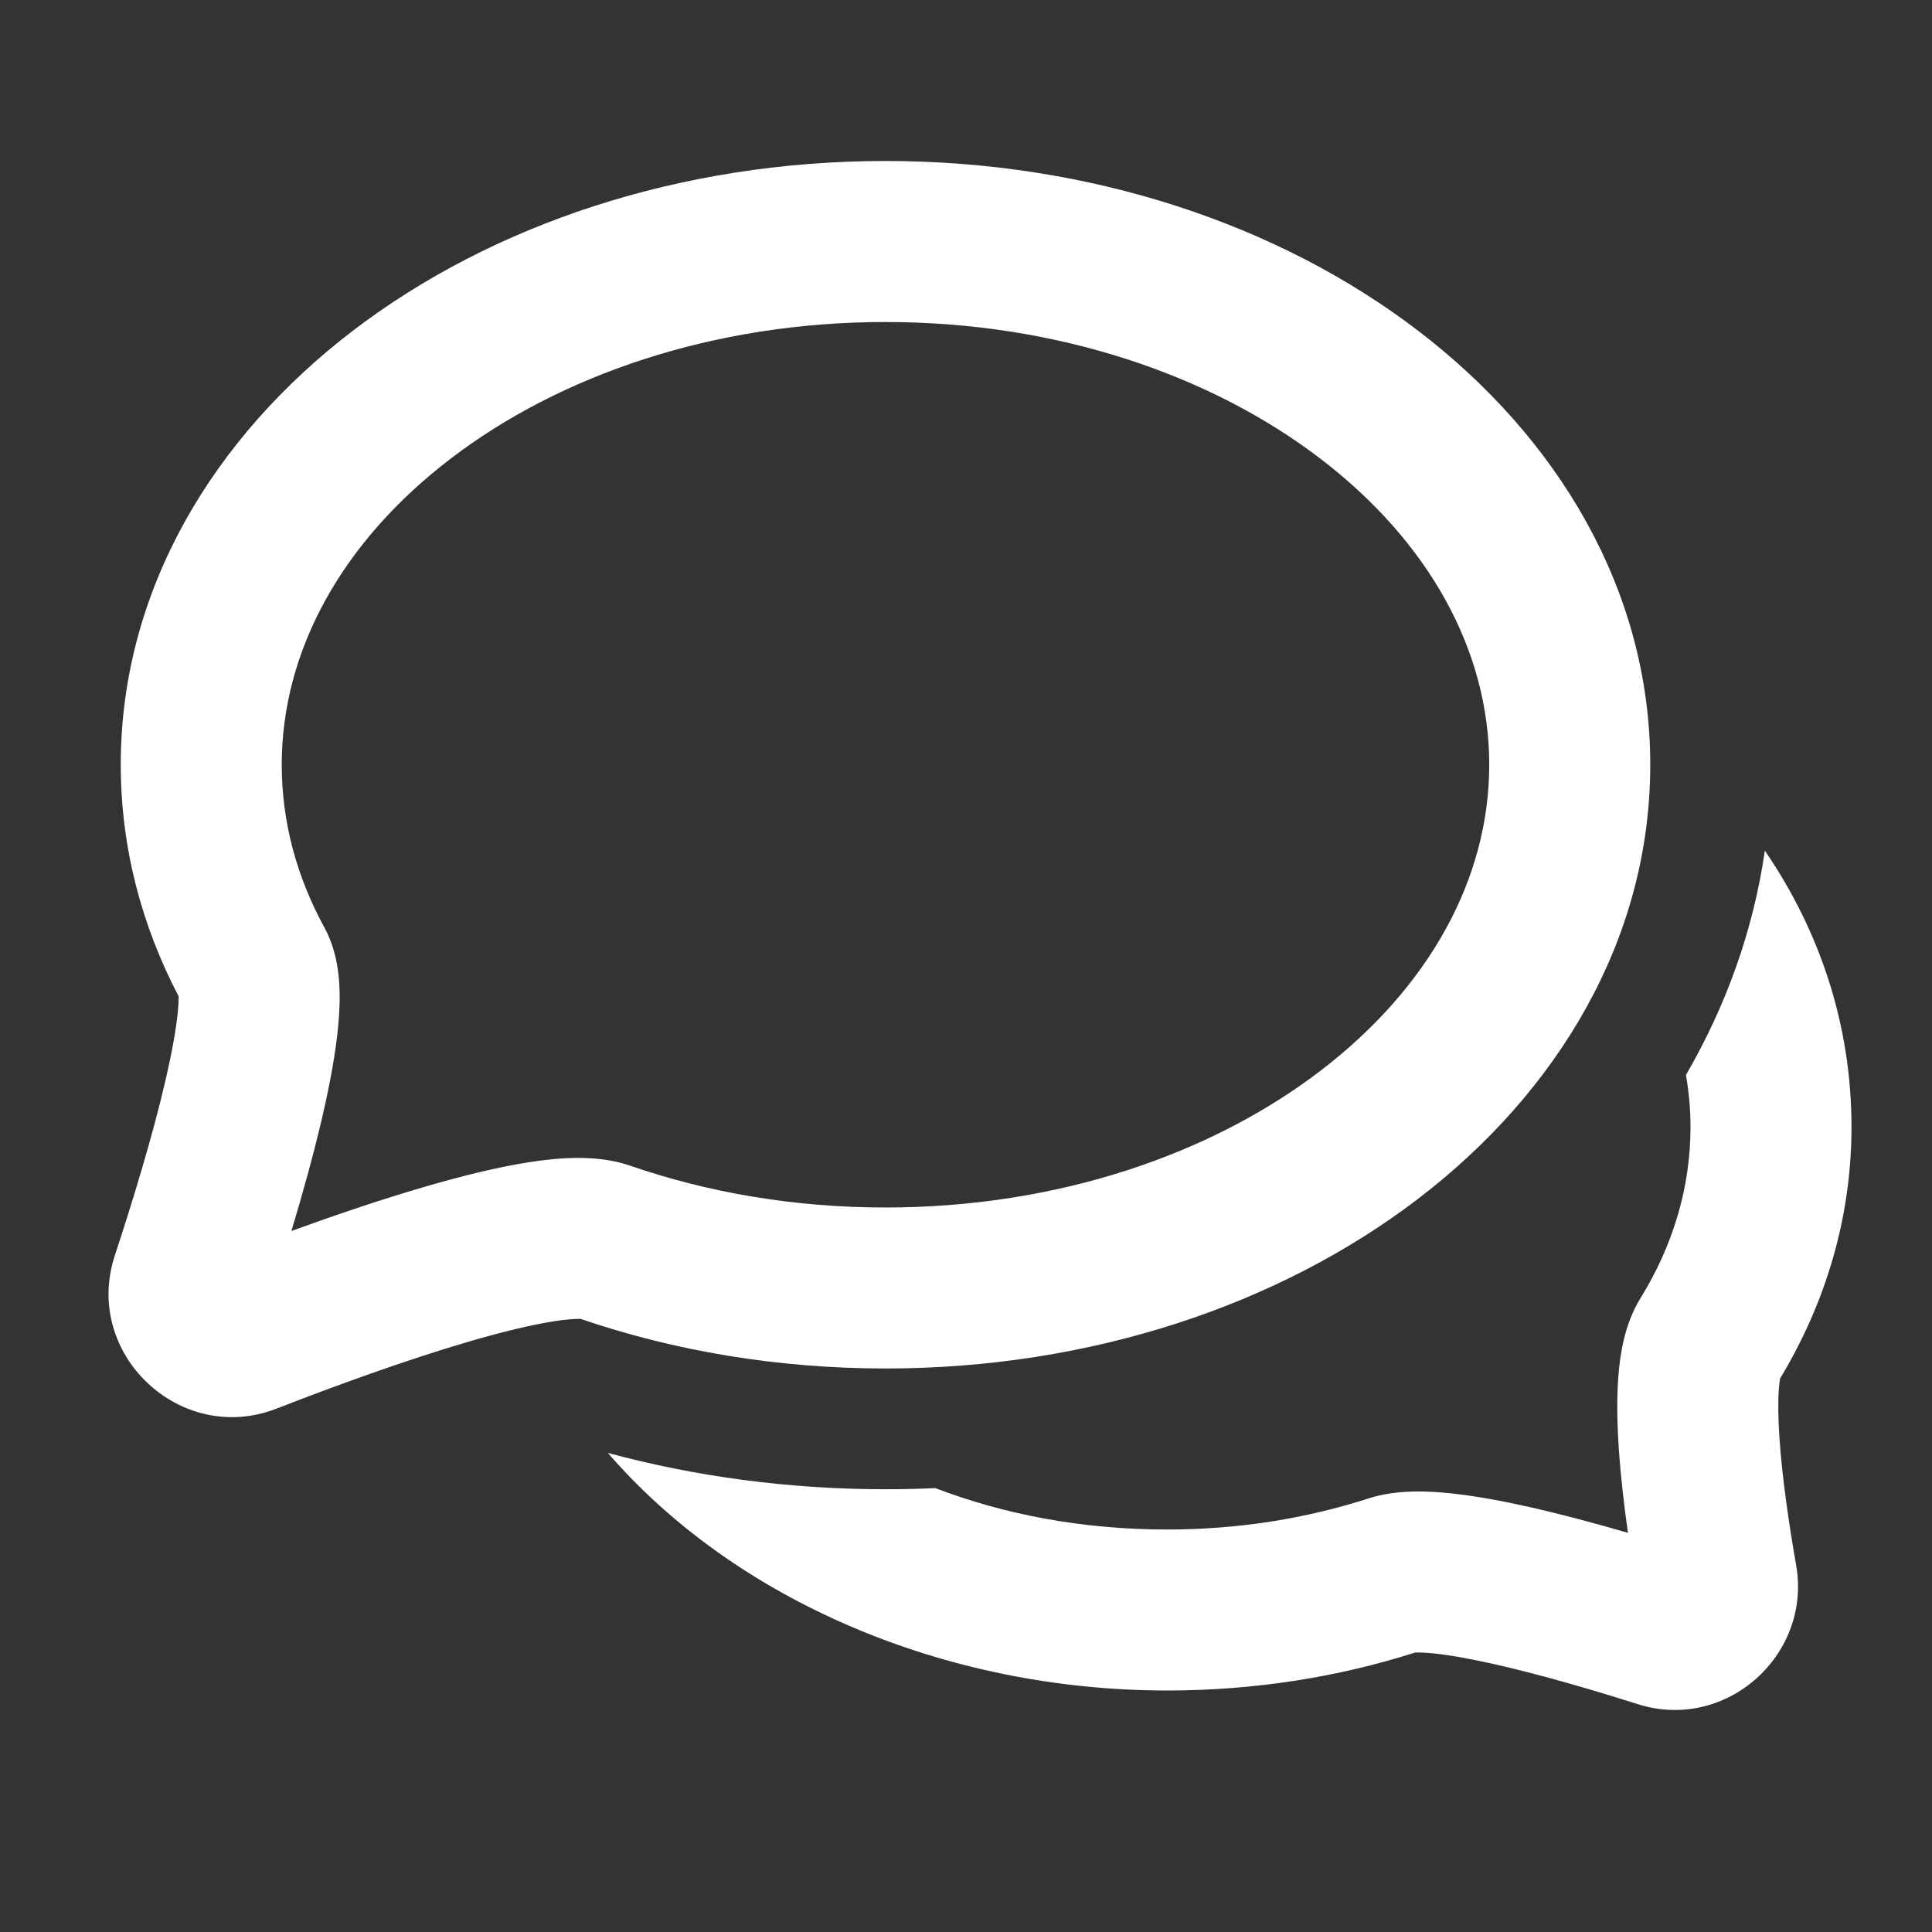 <svg width="70" height="70" viewBox="0 0 70 70" fill="none" xmlns="http://www.w3.org/2000/svg">
<rect x="0" y="0" width="70" height="70" fill="#333333" stroke="none"/>
<path fill-rule="evenodd" clip-rule="evenodd" d="M63.944 30.82C63.528 33.698 62.544 36.434 61.085 38.949C61.194 39.572 61.25 40.201 61.25 40.833C61.25 43.029 60.614 45.13 59.435 47.04C58.847 47.993 58.696 49.109 58.638 49.847C58.571 50.693 58.593 51.618 58.654 52.507C58.721 53.504 58.844 54.551 58.984 55.538C57.846 55.206 56.612 54.873 55.434 54.607C54.455 54.386 53.453 54.198 52.545 54.104C51.753 54.023 50.609 53.959 49.586 54.29C47.348 55.013 44.886 55.417 42.292 55.417C39.206 55.417 36.372 54.869 33.888 53.917C33.291 53.945 32.689 53.958 32.083 53.958C28.57 53.958 25.188 53.496 22.024 52.642C26.624 57.962 34.206 61.25 42.292 61.25C45.45 61.25 48.482 60.765 51.276 59.874C51.281 59.874 51.289 59.874 51.303 59.874C51.374 59.872 51.574 59.868 51.946 59.907C52.531 59.967 53.283 60.102 54.151 60.298C55.879 60.687 57.82 61.263 59.333 61.743C62.542 62.761 65.651 59.961 65.077 56.705C64.831 55.304 64.574 53.593 64.474 52.111C64.423 51.367 64.417 50.755 64.453 50.306C64.468 50.12 64.486 50.004 64.498 49.942C66.139 47.223 67.083 44.128 67.083 40.833C67.083 37.119 65.93 33.727 63.944 30.82Z" fill="white"/>
<path fill-rule="evenodd" clip-rule="evenodd" d="M16.325 16.62C12.393 19.626 10.208 23.573 10.208 27.708C10.208 29.77 10.745 31.757 11.752 33.604C12.136 34.307 12.245 35.033 12.284 35.524C12.326 36.06 12.305 36.61 12.258 37.125C12.165 38.156 11.943 39.323 11.676 40.474C11.364 41.819 10.964 43.254 10.558 44.601C12.099 44.041 13.783 43.467 15.379 43.002C16.669 42.625 17.972 42.298 19.132 42.115C20.131 41.957 21.581 41.802 22.829 42.234C25.63 43.203 28.763 43.75 32.083 43.75C38.346 43.75 43.908 41.806 47.842 38.797C51.773 35.791 53.958 31.844 53.958 27.708C53.958 23.573 51.773 19.626 47.842 16.62C43.908 13.611 38.346 11.667 32.083 11.667C25.821 11.667 20.259 13.611 16.325 16.62ZM12.781 11.986C17.82 8.133 24.654 5.833 32.083 5.833C39.513 5.833 46.347 8.133 51.385 11.986C56.427 15.841 59.792 21.373 59.792 27.708C59.792 34.043 56.427 39.576 51.385 43.431C46.347 47.284 39.513 49.583 32.083 49.583C28.166 49.583 24.424 48.945 21.027 47.783C21.024 47.792 20.748 47.765 20.043 47.877C19.23 48.005 18.193 48.257 17.013 48.601C14.663 49.287 12.025 50.256 10.016 51.038C6.534 52.393 2.988 49.05 4.161 45.488C4.782 43.6 5.516 41.215 5.993 39.155C6.234 38.118 6.39 37.245 6.449 36.599C6.469 36.375 6.474 36.212 6.473 36.101C5.131 33.536 4.375 30.699 4.375 27.708C4.375 21.373 7.74 15.841 12.781 11.986ZM6.464 35.942C6.464 35.942 6.465 35.949 6.467 35.966C6.464 35.951 6.463 35.942 6.464 35.942Z" fill="white"/>
</svg>

